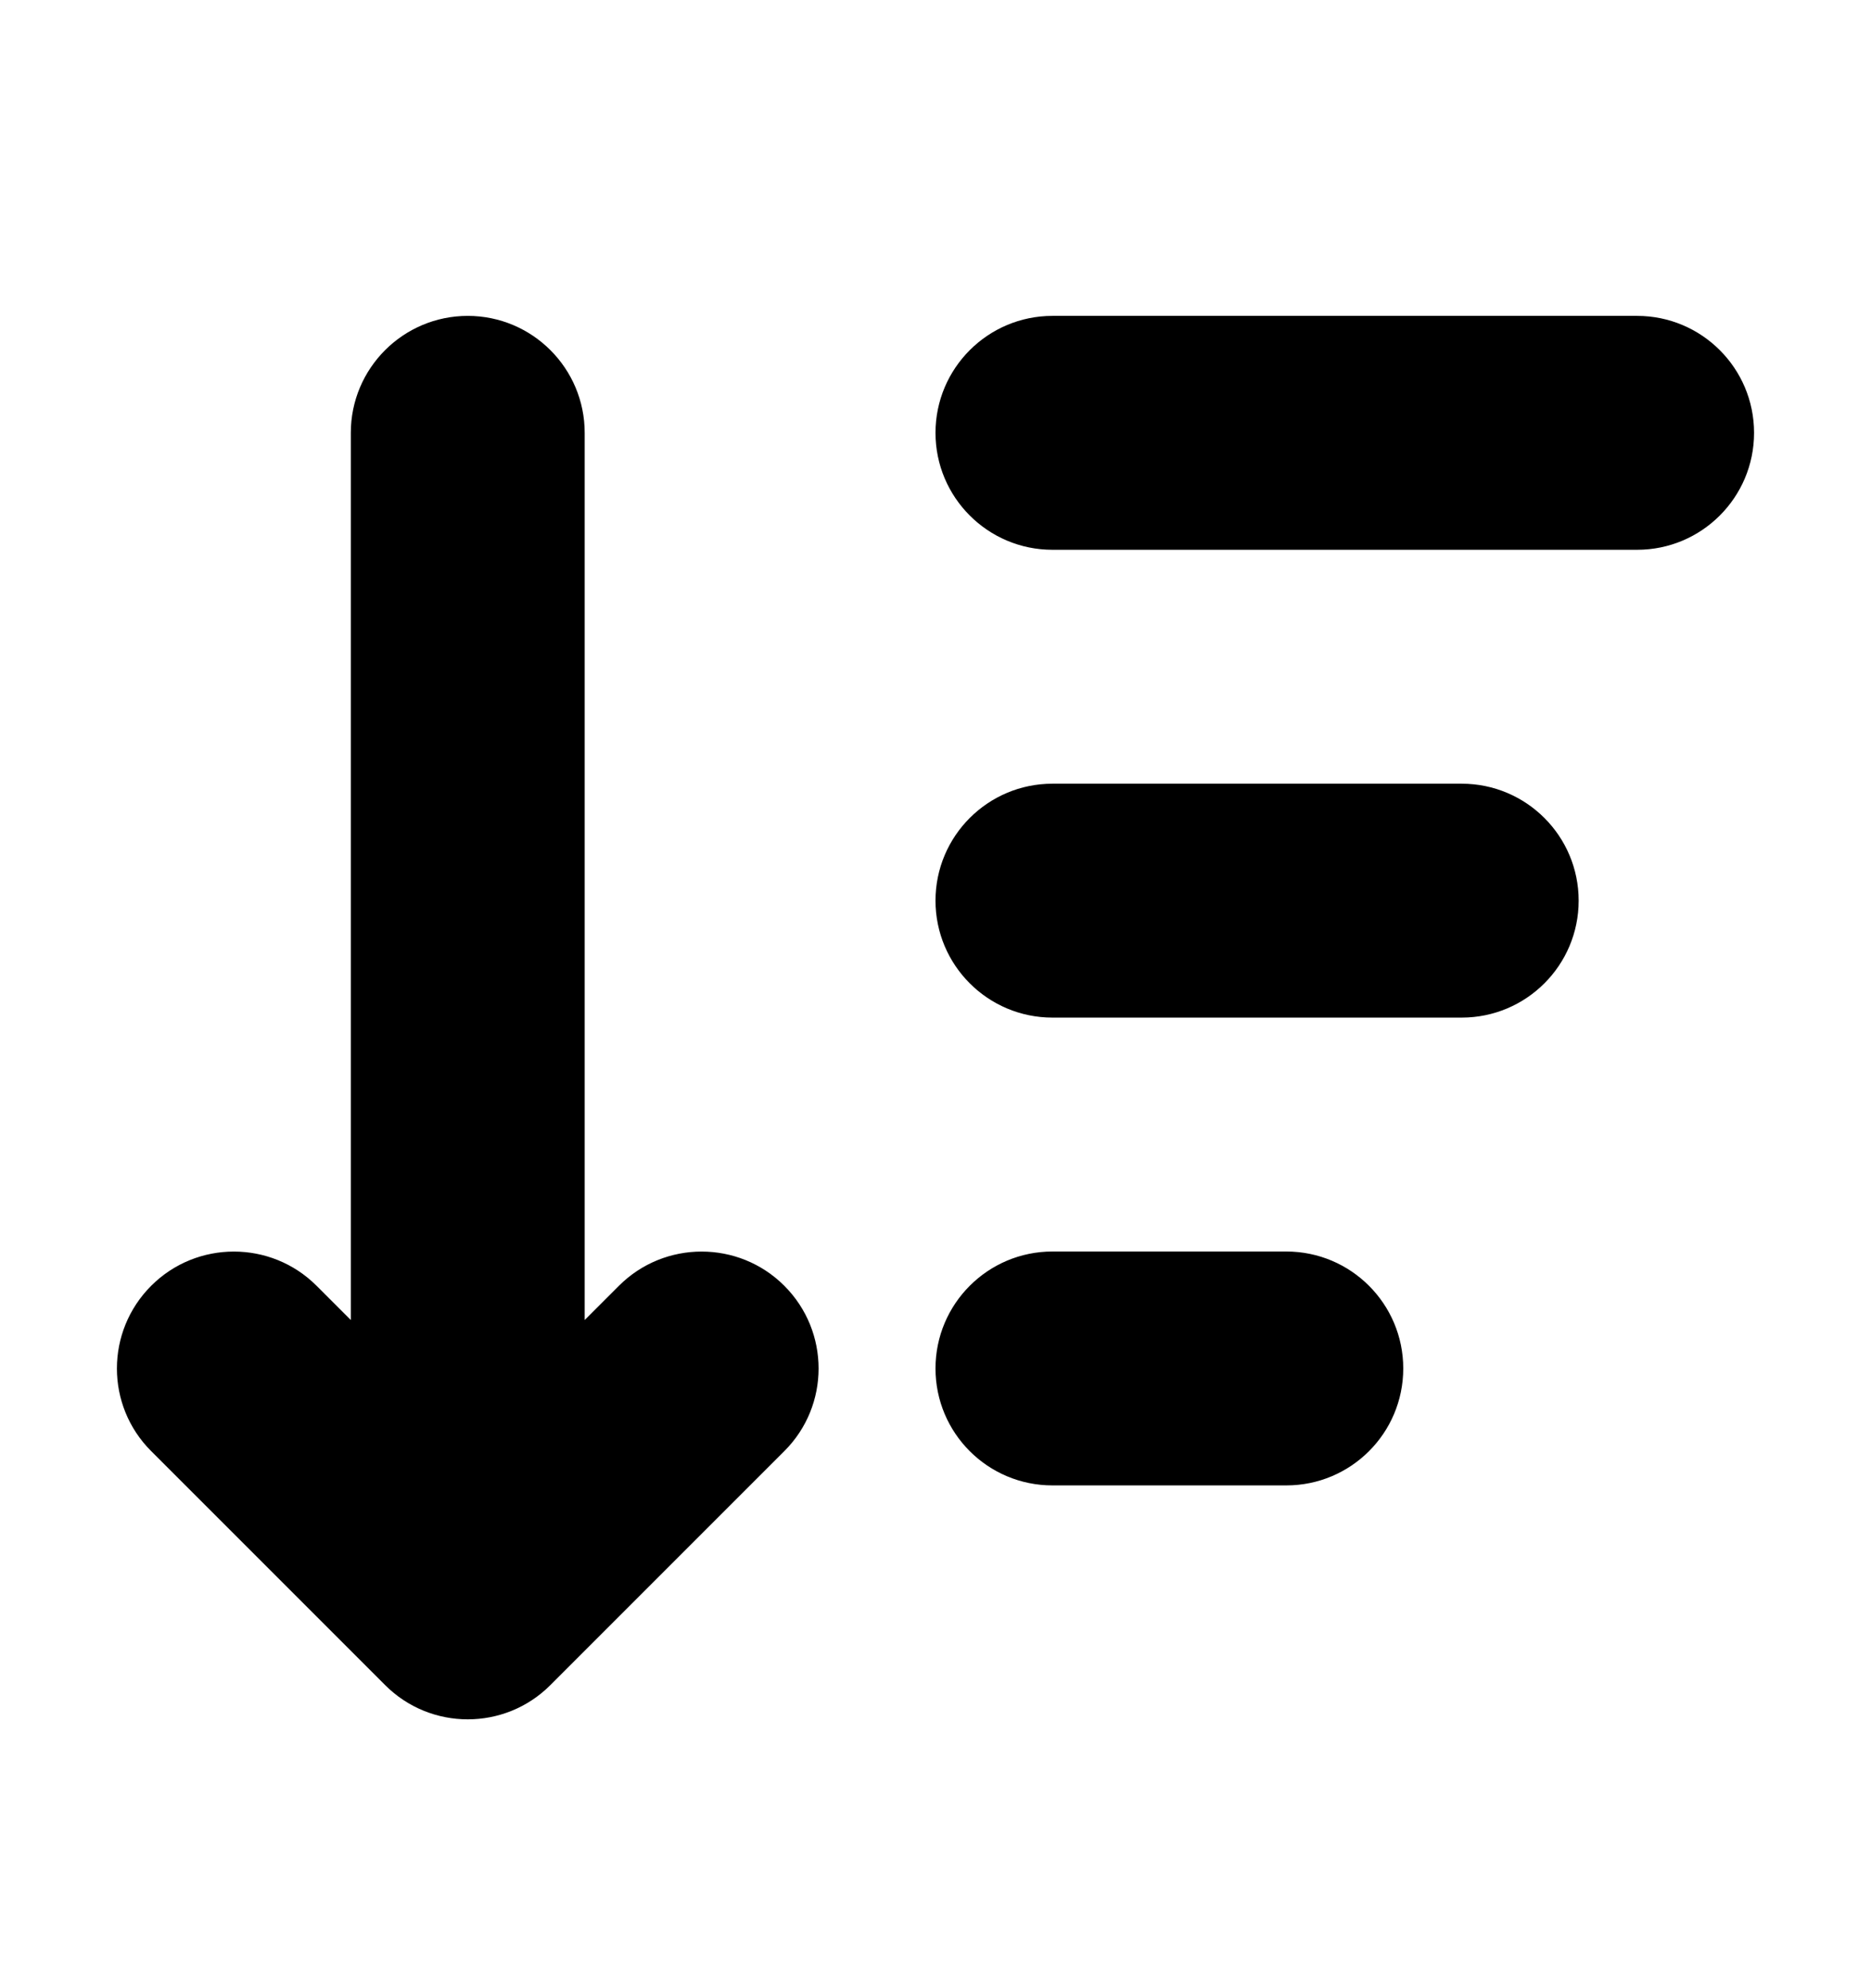 <svg width="16" height="17" viewBox="0 0 16 17" fill="none" xmlns="http://www.w3.org/2000/svg">
<path fill-rule="evenodd" clip-rule="evenodd" d="M4 2.701C4.552 2.701 5 3.149 5 3.701V11.287L5.293 10.994C5.683 10.604 6.317 10.604 6.707 10.994C7.098 11.385 7.098 12.018 6.707 12.408L4.707 14.408C4.317 14.799 3.683 14.799 3.293 14.408L1.293 12.408C0.902 12.018 0.902 11.385 1.293 10.994C1.683 10.604 2.317 10.604 2.707 10.994L3 11.287V3.701C3 3.149 3.448 2.701 4 2.701ZM8 3.701C8 3.149 8.448 2.701 9 2.701H14C14.552 2.701 15 3.149 15 3.701C15 4.253 14.552 4.701 14 4.701H9C8.448 4.701 8 4.253 8 3.701ZM8 7.701C8 7.149 8.448 6.701 9 6.701H12.5C13.052 6.701 13.5 7.149 13.5 7.701C13.5 8.253 13.052 8.701 12.5 8.701H9C8.448 8.701 8 8.253 8 7.701ZM8 11.701C8 11.149 8.448 10.701 9 10.701H11C11.552 10.701 12 11.149 12 11.701C12 12.254 11.552 12.701 11 12.701H9C8.448 12.701 8 12.254 8 11.701Z" fill="currentColor"/>
</svg>
